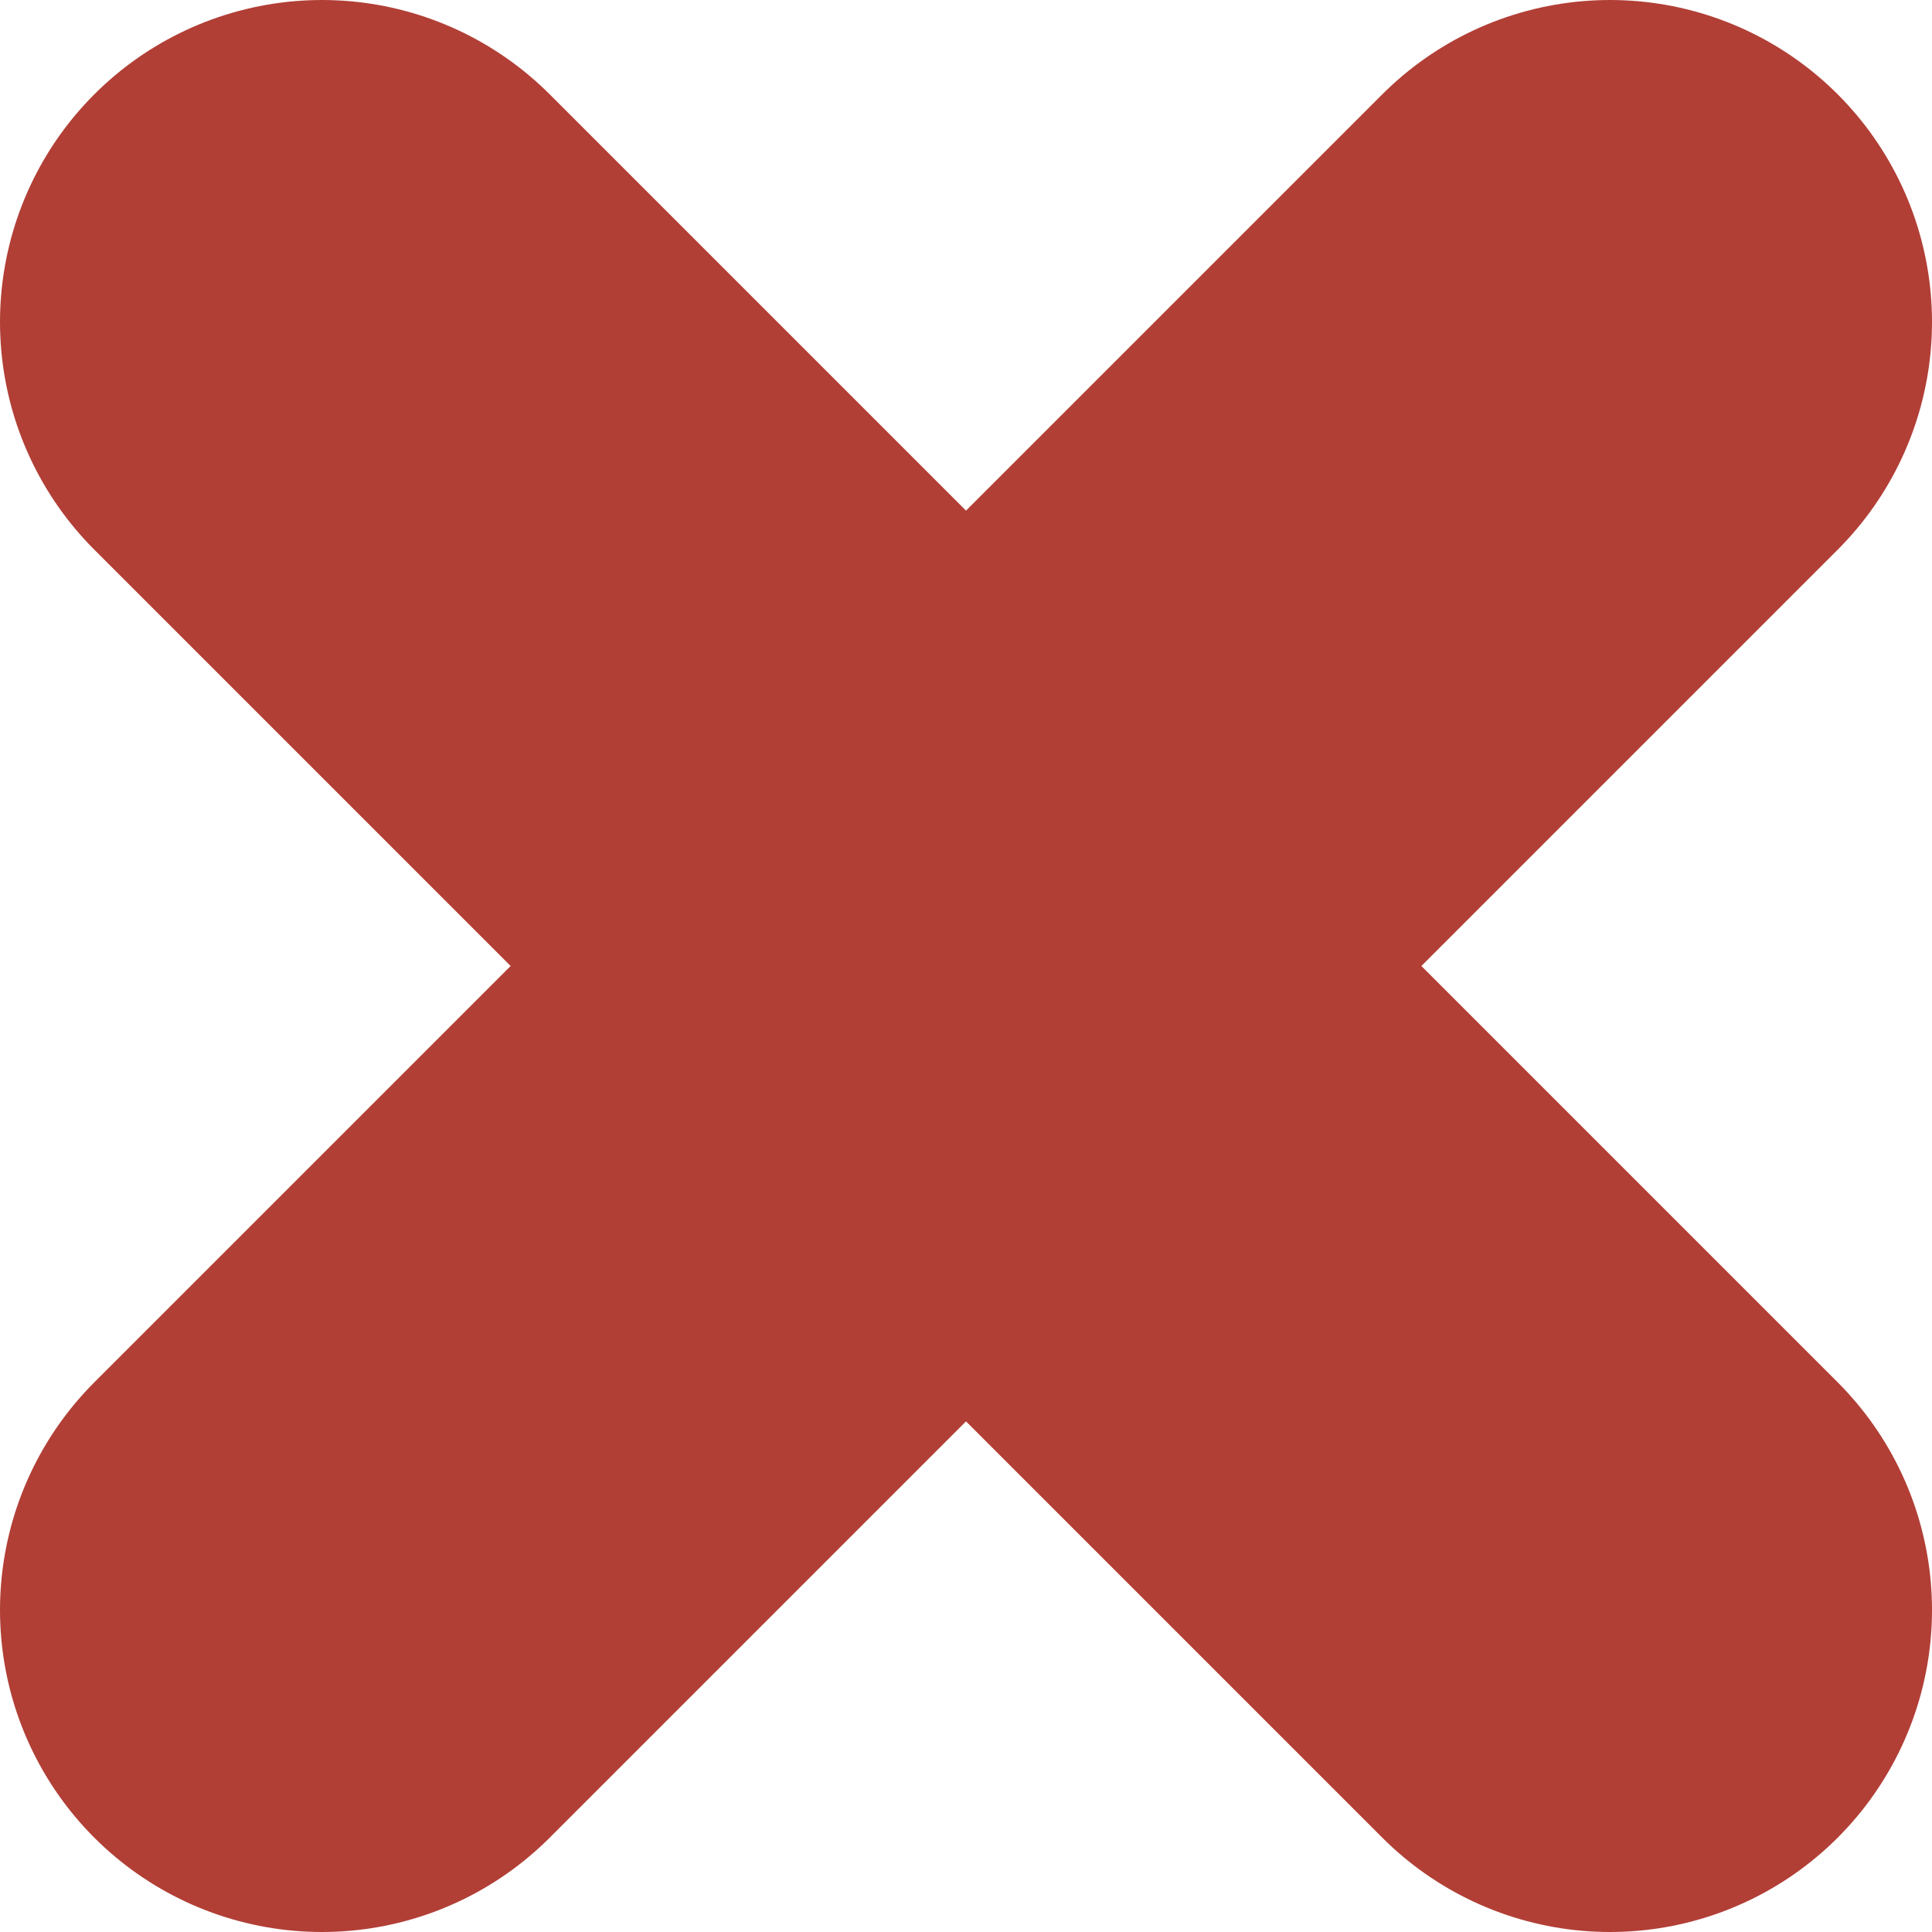 <svg width="6" height="6" viewBox="0 0 6 6" fill="none" xmlns="http://www.w3.org/2000/svg">
<path d="M5 1L1 5" stroke="#B13F36" stroke-width="2" stroke-linecap="round" stroke-linejoin="round"/>
<path d="M1 1L5 5" stroke="#B13F36" stroke-width="2" stroke-linecap="round" stroke-linejoin="round"/>
</svg>
